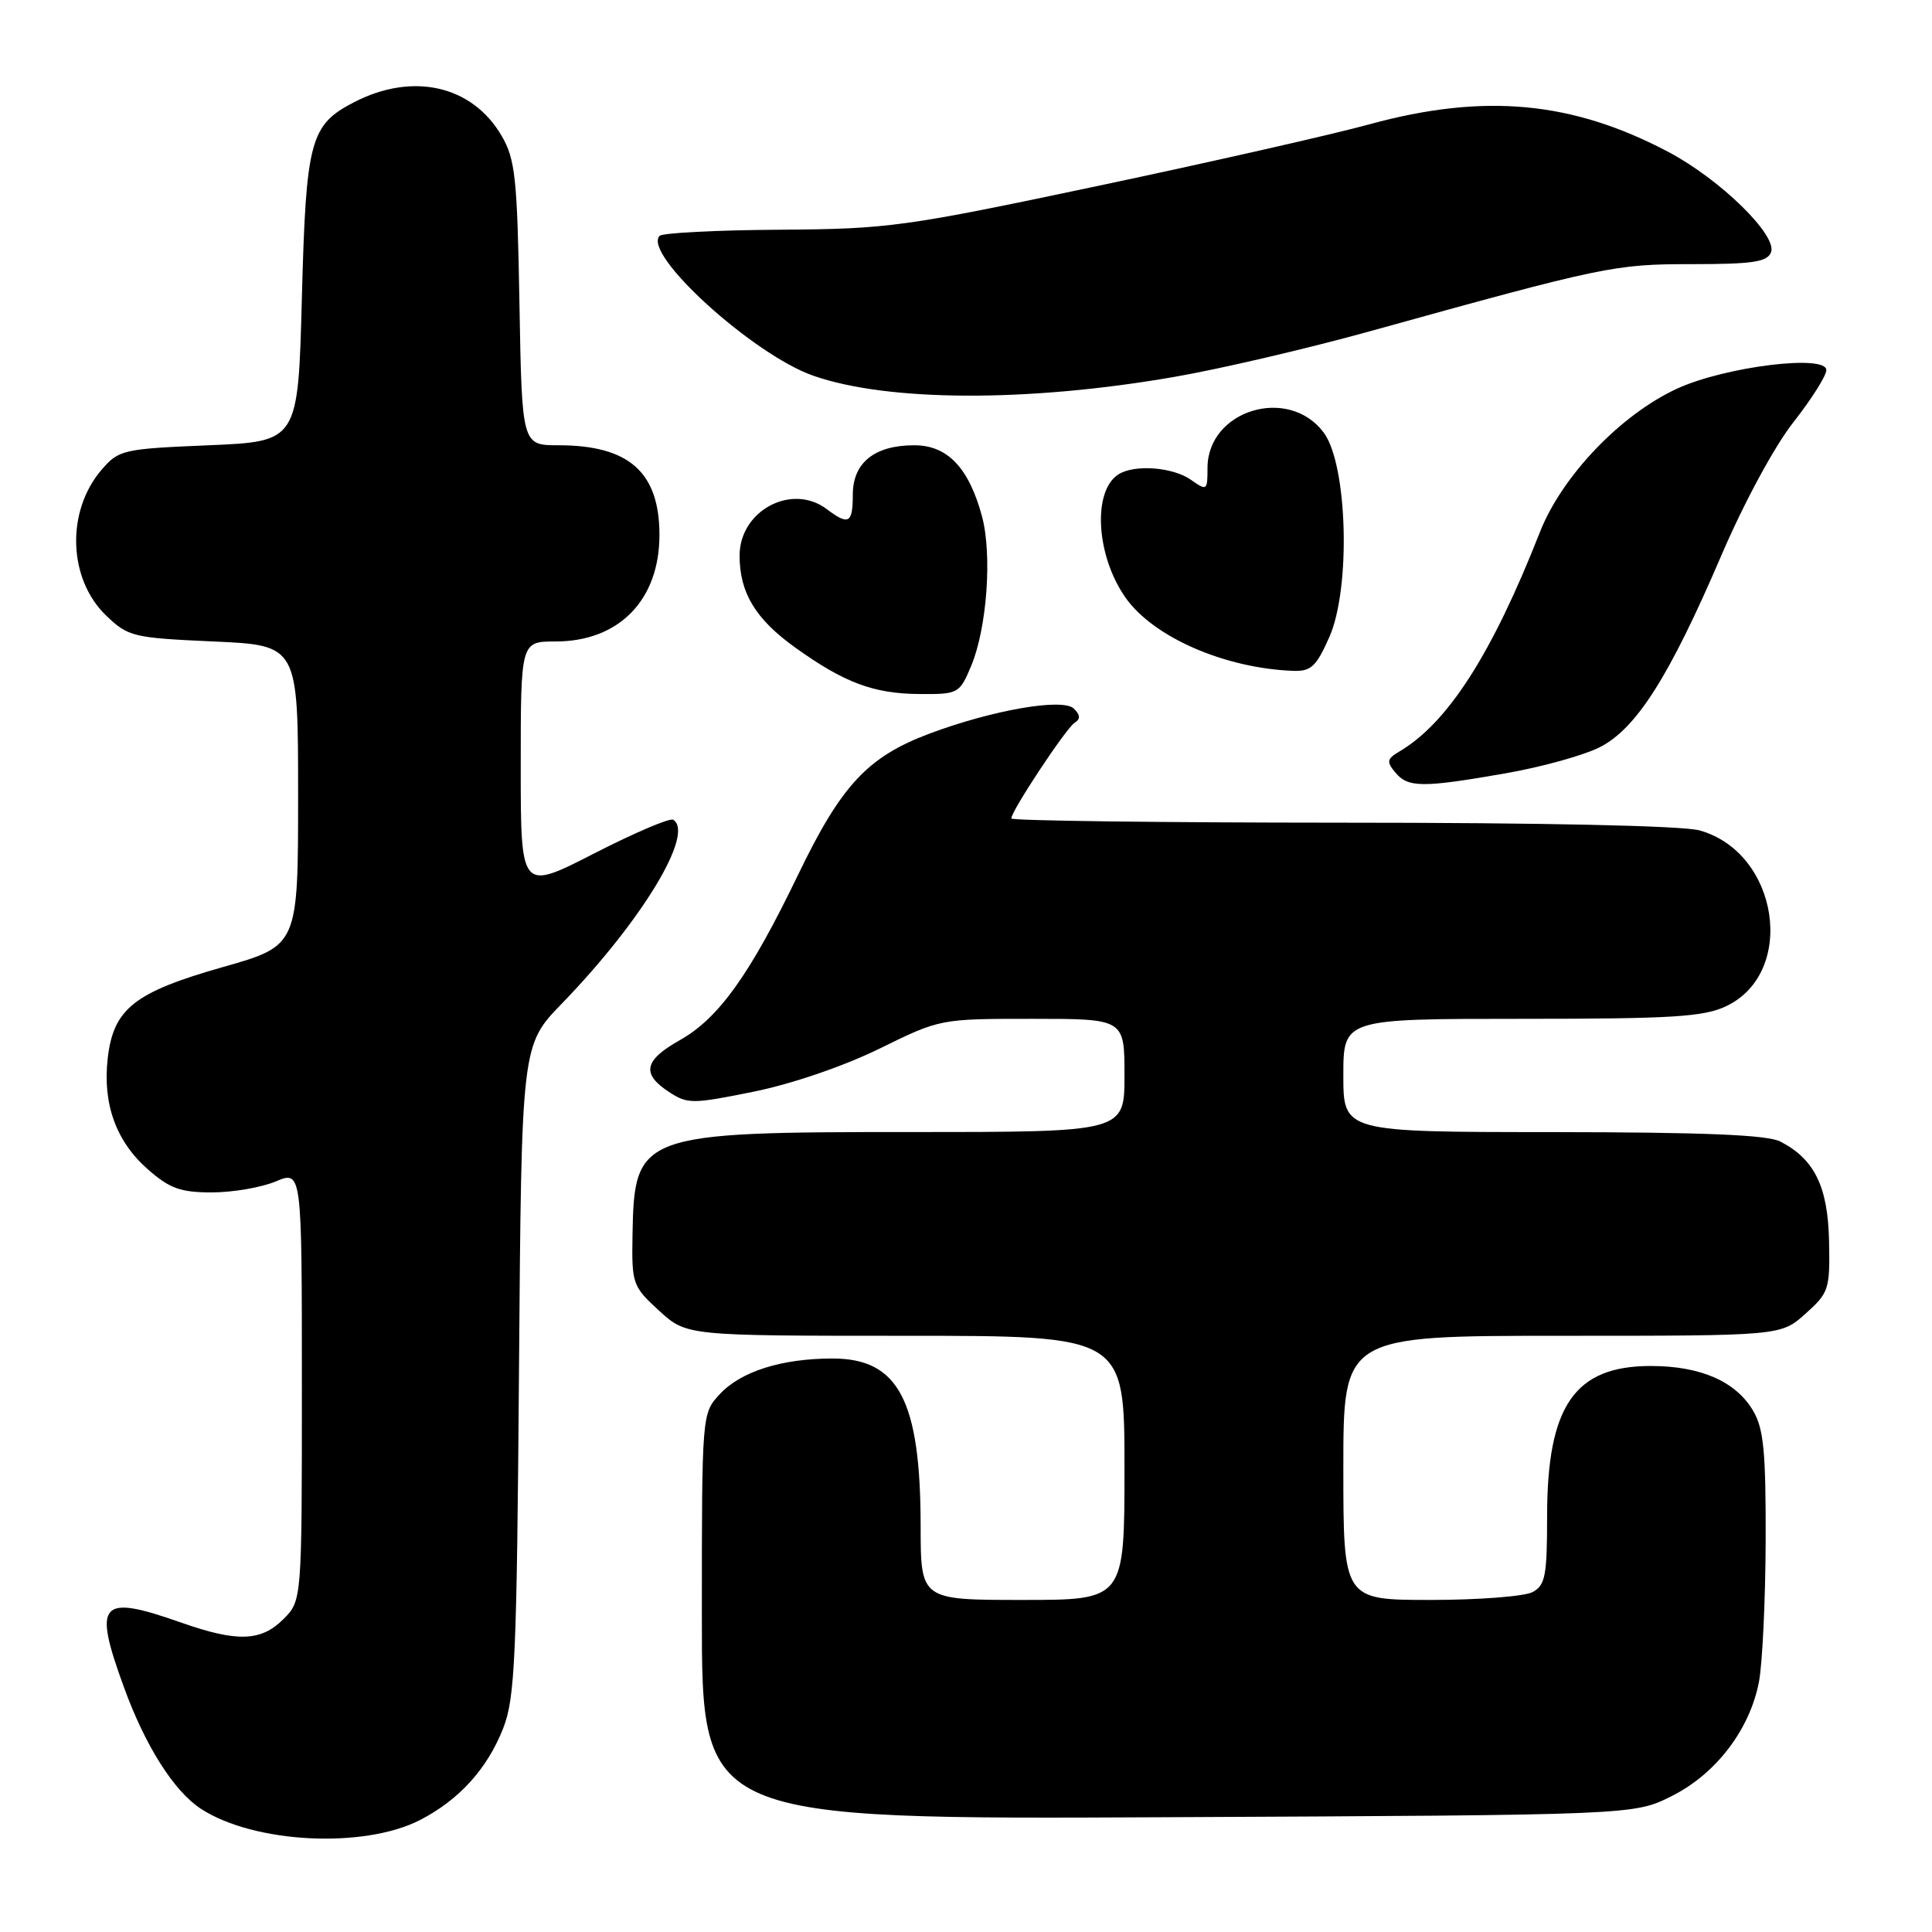 <?xml version="1.0" encoding="UTF-8" standalone="no"?>
<!DOCTYPE svg PUBLIC "-//W3C//DTD SVG 1.1//EN" "http://www.w3.org/Graphics/SVG/1.1/DTD/svg11.dtd" >
<svg xmlns="http://www.w3.org/2000/svg" xmlns:xlink="http://www.w3.org/1999/xlink" version="1.1" viewBox="0 0 256 256">
 <g >
 <path fill="currentColor"
d=" M 55.66 241.16 C 60.84 238.49 64.57 234.38 66.68 228.99 C 68.24 225.00 68.48 219.66 68.77 181.50 C 69.10 138.50 69.10 138.50 74.43 133.00 C 85.03 122.06 92.09 110.41 89.20 108.62 C 88.76 108.35 84.03 110.37 78.70 113.10 C 69.00 118.07 69.00 118.07 69.00 101.54 C 69.00 85.00 69.00 85.00 73.60 85.00 C 82.02 85.00 87.38 79.51 87.38 70.89 C 87.38 62.58 83.36 59.00 74.01 59.00 C 69.16 59.00 69.16 59.00 68.83 40.25 C 68.54 23.57 68.28 21.11 66.47 18.00 C 62.58 11.32 54.69 9.52 46.90 13.55 C 41.09 16.56 40.55 18.58 40.00 39.45 C 39.50 58.50 39.50 58.50 27.66 59.00 C 16.26 59.48 15.74 59.60 13.46 62.25 C 8.73 67.75 9.02 76.72 14.07 81.57 C 16.99 84.37 17.61 84.52 28.31 85.00 C 39.50 85.50 39.50 85.50 39.50 105.40 C 39.50 125.31 39.50 125.31 29.54 128.14 C 17.77 131.48 15.02 133.67 14.27 140.26 C 13.59 146.30 15.39 151.26 19.60 154.95 C 22.48 157.48 23.92 158.00 28.07 158.00 C 30.82 158.00 34.62 157.35 36.53 156.55 C 40.00 155.10 40.00 155.10 40.00 183.60 C 40.00 212.09 40.00 212.09 37.55 214.55 C 34.58 217.51 31.43 217.61 24.00 215.00 C 13.23 211.21 12.30 212.24 16.39 223.48 C 19.22 231.30 23.02 237.31 26.60 239.66 C 33.61 244.25 48.18 245.00 55.66 241.16 Z  M 221.49 238.00 C 227.37 235.06 231.85 229.20 233.07 222.86 C 233.53 220.46 233.93 212.04 233.96 204.15 C 233.99 192.37 233.70 189.29 232.29 186.92 C 230.00 183.04 225.33 181.00 218.73 181.00 C 208.64 181.00 205.00 186.28 205.00 200.93 C 205.00 208.80 204.76 210.06 203.07 210.96 C 202.00 211.53 195.93 212.00 189.57 212.00 C 178.00 212.00 178.00 212.00 178.00 194.50 C 178.00 177.00 178.00 177.00 206.98 177.00 C 235.97 177.00 235.97 177.00 239.23 174.08 C 242.34 171.30 242.49 170.84 242.36 164.47 C 242.21 157.23 240.43 153.59 235.90 151.26 C 234.17 150.37 225.78 150.03 205.75 150.01 C 178.00 150.00 178.00 150.00 178.00 142.50 C 178.00 135.00 178.00 135.00 201.60 135.00 C 221.58 135.00 225.74 134.74 228.72 133.33 C 238.11 128.87 235.70 112.95 225.19 110.03 C 222.93 109.41 204.51 109.01 177.75 109.01 C 153.69 109.00 134.00 108.75 134.00 108.45 C 134.00 107.46 141.24 96.52 142.37 95.79 C 143.18 95.28 143.16 94.76 142.30 93.90 C 140.86 92.46 131.56 94.07 123.21 97.19 C 114.97 100.28 111.50 103.99 105.76 115.89 C 99.36 129.17 95.23 134.94 90.06 137.84 C 85.34 140.50 84.97 142.28 88.63 144.68 C 91.12 146.31 91.72 146.30 99.88 144.65 C 104.95 143.62 111.81 141.27 116.54 138.95 C 124.57 135.00 124.59 135.00 136.79 135.00 C 149.00 135.00 149.00 135.00 149.00 142.50 C 149.00 150.00 149.00 150.00 120.97 150.00 C 84.66 150.00 84.04 150.23 83.81 163.67 C 83.70 170.12 83.82 170.45 87.33 173.67 C 90.97 177.00 90.97 177.00 119.99 177.00 C 149.00 177.00 149.00 177.00 149.00 194.50 C 149.00 212.00 149.00 212.00 135.50 212.00 C 122.00 212.00 122.00 212.00 121.99 202.25 C 121.98 185.55 119.06 180.00 110.30 180.01 C 103.57 180.01 98.16 181.73 95.38 184.73 C 93.00 187.29 93.00 187.29 93.00 214.19 C 93.00 241.09 93.00 241.09 154.75 240.79 C 216.50 240.50 216.50 240.50 221.49 238.00 Z  M 199.44 102.48 C 204.23 101.65 209.87 100.08 211.98 99.01 C 216.84 96.53 221.20 89.65 228.07 73.64 C 231.07 66.64 235.12 59.14 237.64 55.94 C 240.04 52.88 242.00 49.78 242.00 49.04 C 242.00 46.92 228.62 48.57 222.26 51.48 C 214.79 54.90 206.97 63.07 204.05 70.50 C 197.69 86.68 191.84 95.81 185.39 99.60 C 183.78 100.55 183.70 100.94 184.88 102.35 C 186.56 104.38 188.44 104.40 199.44 102.48 Z  M 128.68 88.25 C 130.78 83.24 131.49 73.47 130.11 68.38 C 128.37 61.97 125.54 59.00 121.15 59.00 C 115.87 59.00 113.00 61.31 113.00 65.56 C 113.00 69.35 112.45 69.65 109.56 67.47 C 104.93 63.96 98.00 67.65 98.00 73.62 C 98.00 78.54 100.10 82.02 105.35 85.79 C 111.84 90.45 115.75 91.92 121.80 91.96 C 126.99 92.00 127.13 91.92 128.68 88.25 Z  M 176.15 84.40 C 179.01 77.92 178.56 61.57 175.40 57.32 C 170.74 51.07 160.00 54.34 160.00 62.01 C 160.00 65.02 159.93 65.07 157.78 63.56 C 155.39 61.89 150.32 61.51 148.21 62.85 C 144.72 65.06 145.23 73.69 149.18 79.25 C 152.87 84.44 162.28 88.54 171.31 88.89 C 173.72 88.98 174.40 88.35 176.15 84.40 Z  M 155.50 49.96 C 161.55 48.92 173.25 46.19 181.50 43.90 C 212.66 35.26 213.91 35.00 224.23 35.00 C 232.25 35.00 234.17 34.71 234.67 33.43 C 235.53 31.19 227.95 23.78 221.10 20.15 C 208.35 13.40 196.67 12.32 181.50 16.46 C 176.55 17.82 160.35 21.49 145.50 24.63 C 119.80 30.06 117.77 30.34 103.31 30.44 C 94.96 30.49 87.81 30.86 87.41 31.25 C 85.06 33.61 99.76 46.99 107.78 49.79 C 117.69 53.24 136.15 53.31 155.50 49.96 Z "/>
</g>
</svg>